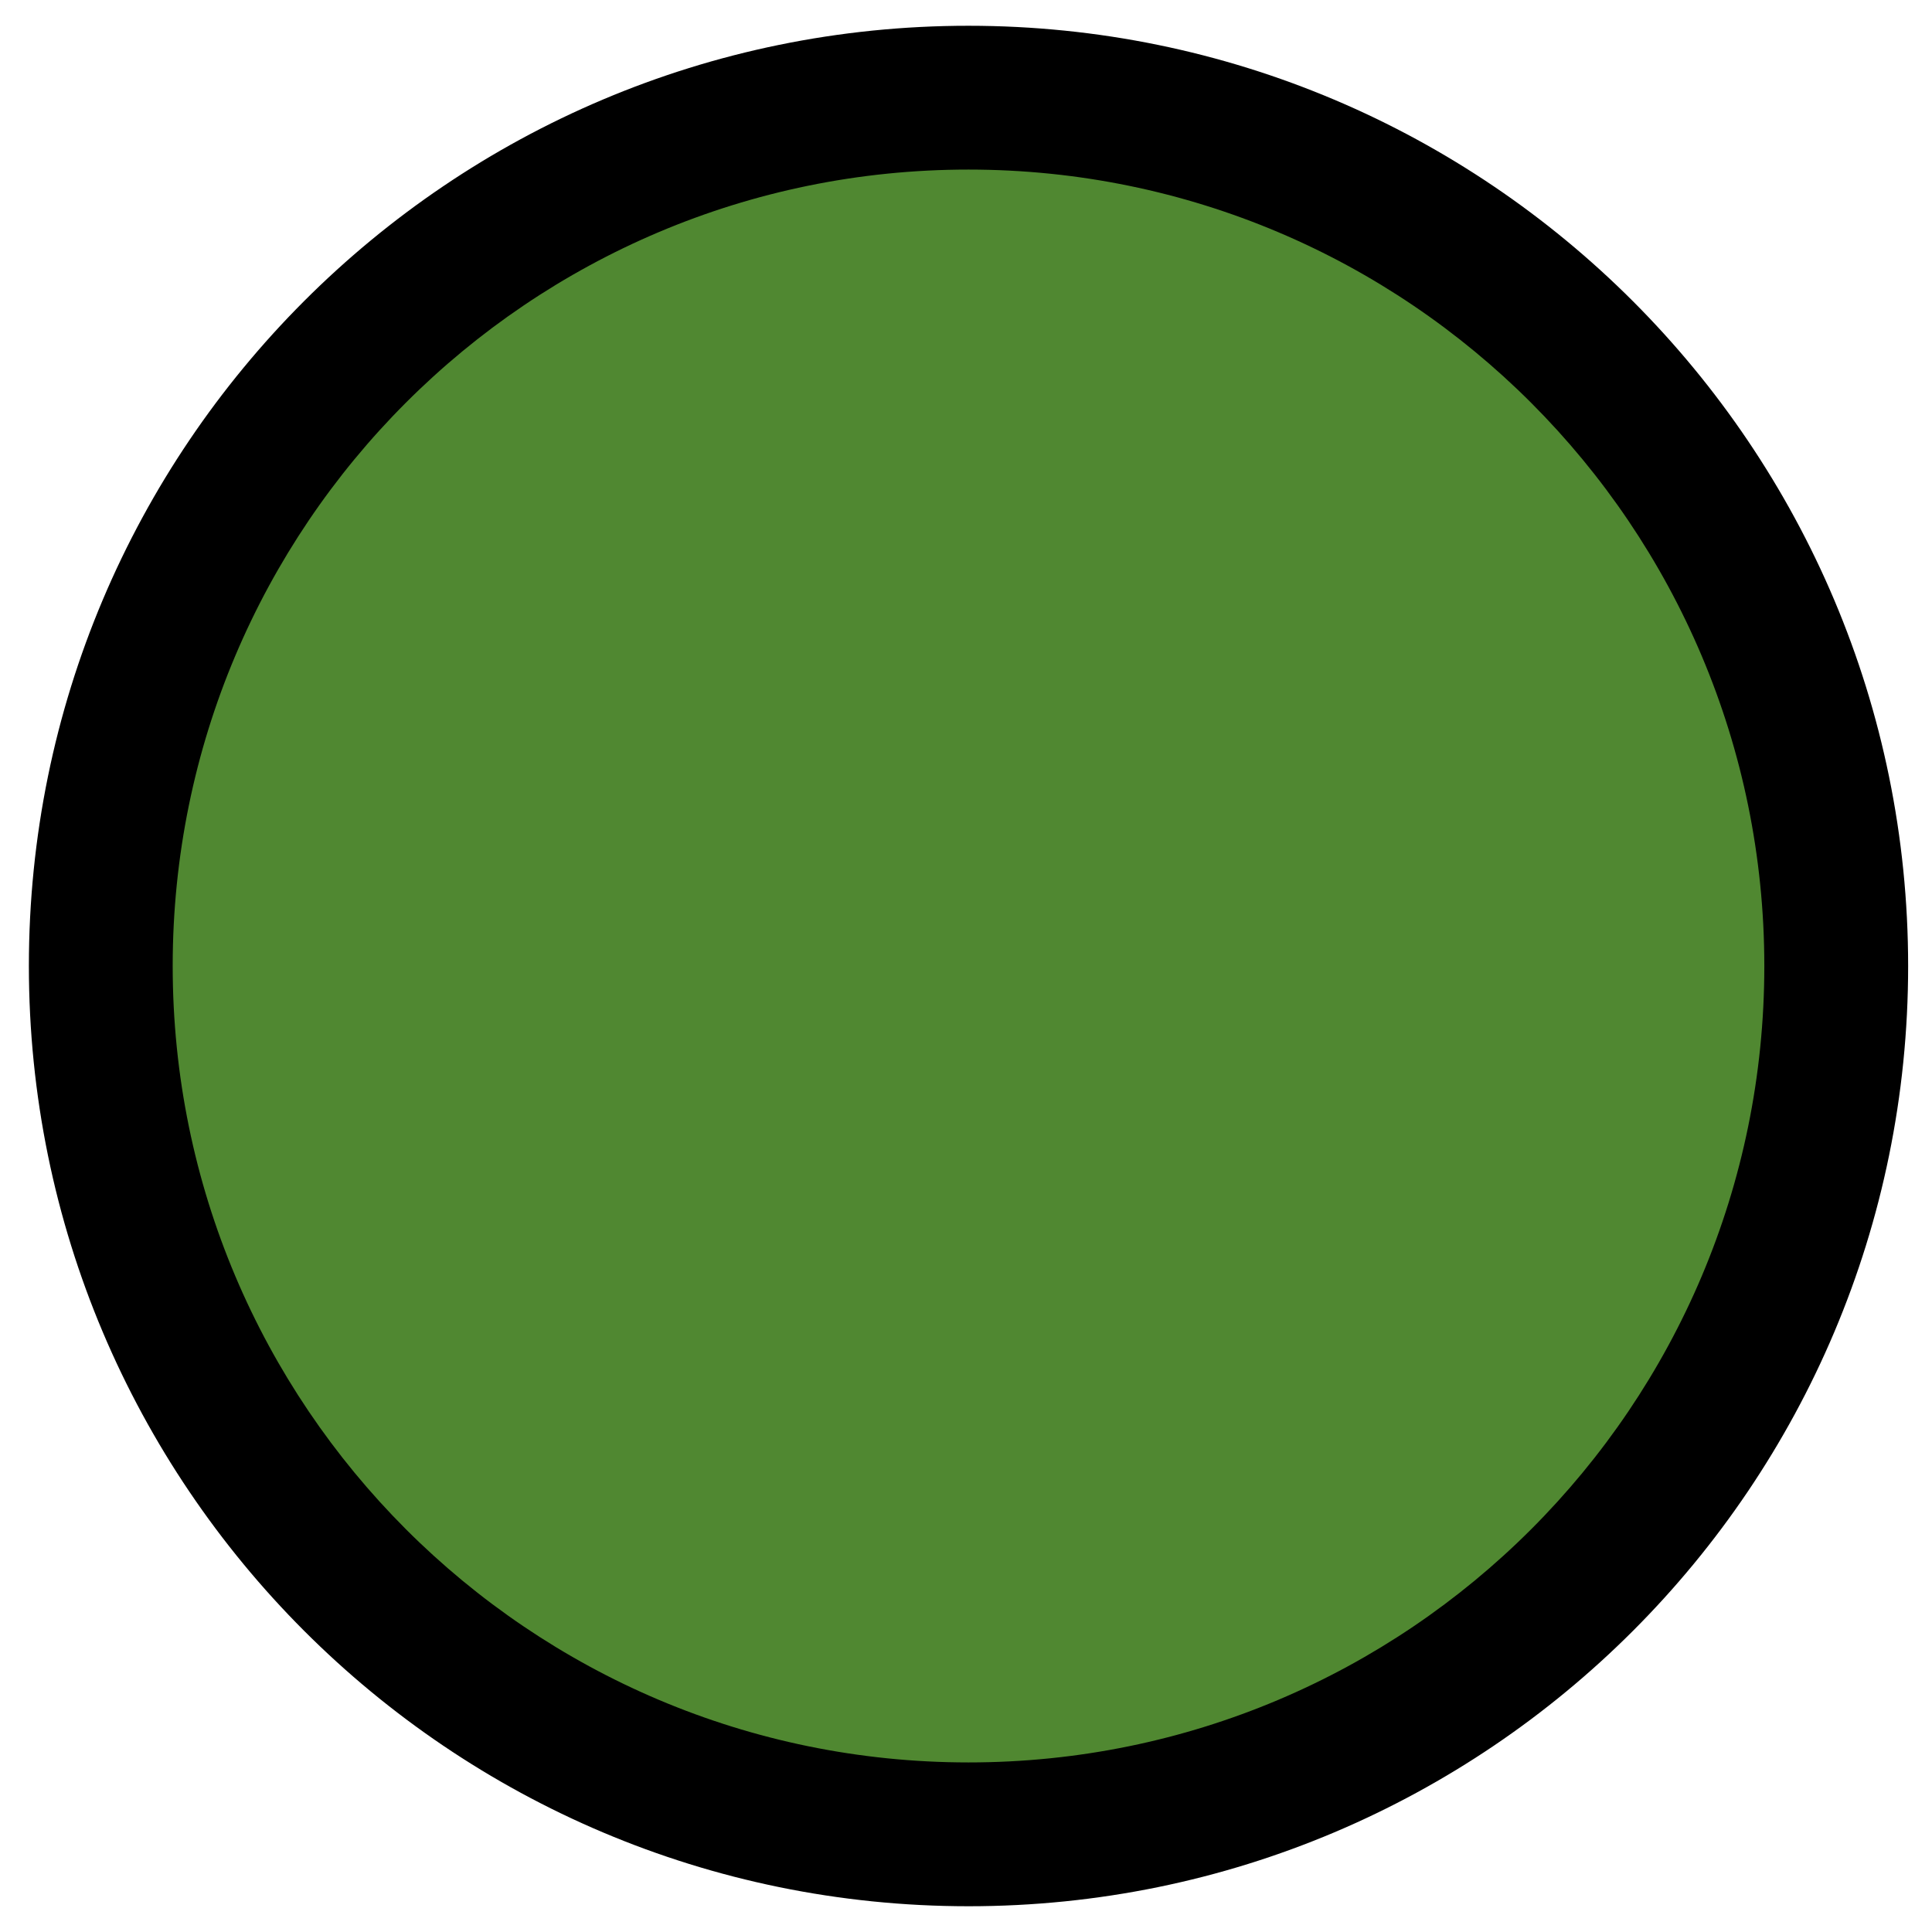 <svg width="148" height="148" viewBox="0 0 148 148" fill="none" xmlns="http://www.w3.org/2000/svg">
<path d="M140.542 78.015C142.757 41.344 114.847 9.82 78.203 7.603C41.559 5.386 10.057 33.316 7.842 69.986C5.626 106.656 33.536 138.18 70.18 140.397C106.824 142.614 138.326 114.685 140.542 78.015Z" fill="#508831"/>
<path fill-rule="evenodd" clip-rule="evenodd" d="M13.229 73.995C13.229 107.693 40.527 135.007 74.192 135.01C107.857 135.013 135.155 107.704 135.155 74.005C135.155 40.307 107.857 12.993 74.192 12.99C40.527 12.987 13.229 40.297 13.229 73.995ZM74.192 146.027C34.435 146.023 2.212 113.77 2.212 73.994C2.212 34.219 34.435 1.97 74.192 1.974C113.949 1.977 146.172 34.231 146.172 74.006C146.172 113.782 113.949 146.03 74.192 146.027Z" fill="black"/>
</svg>
